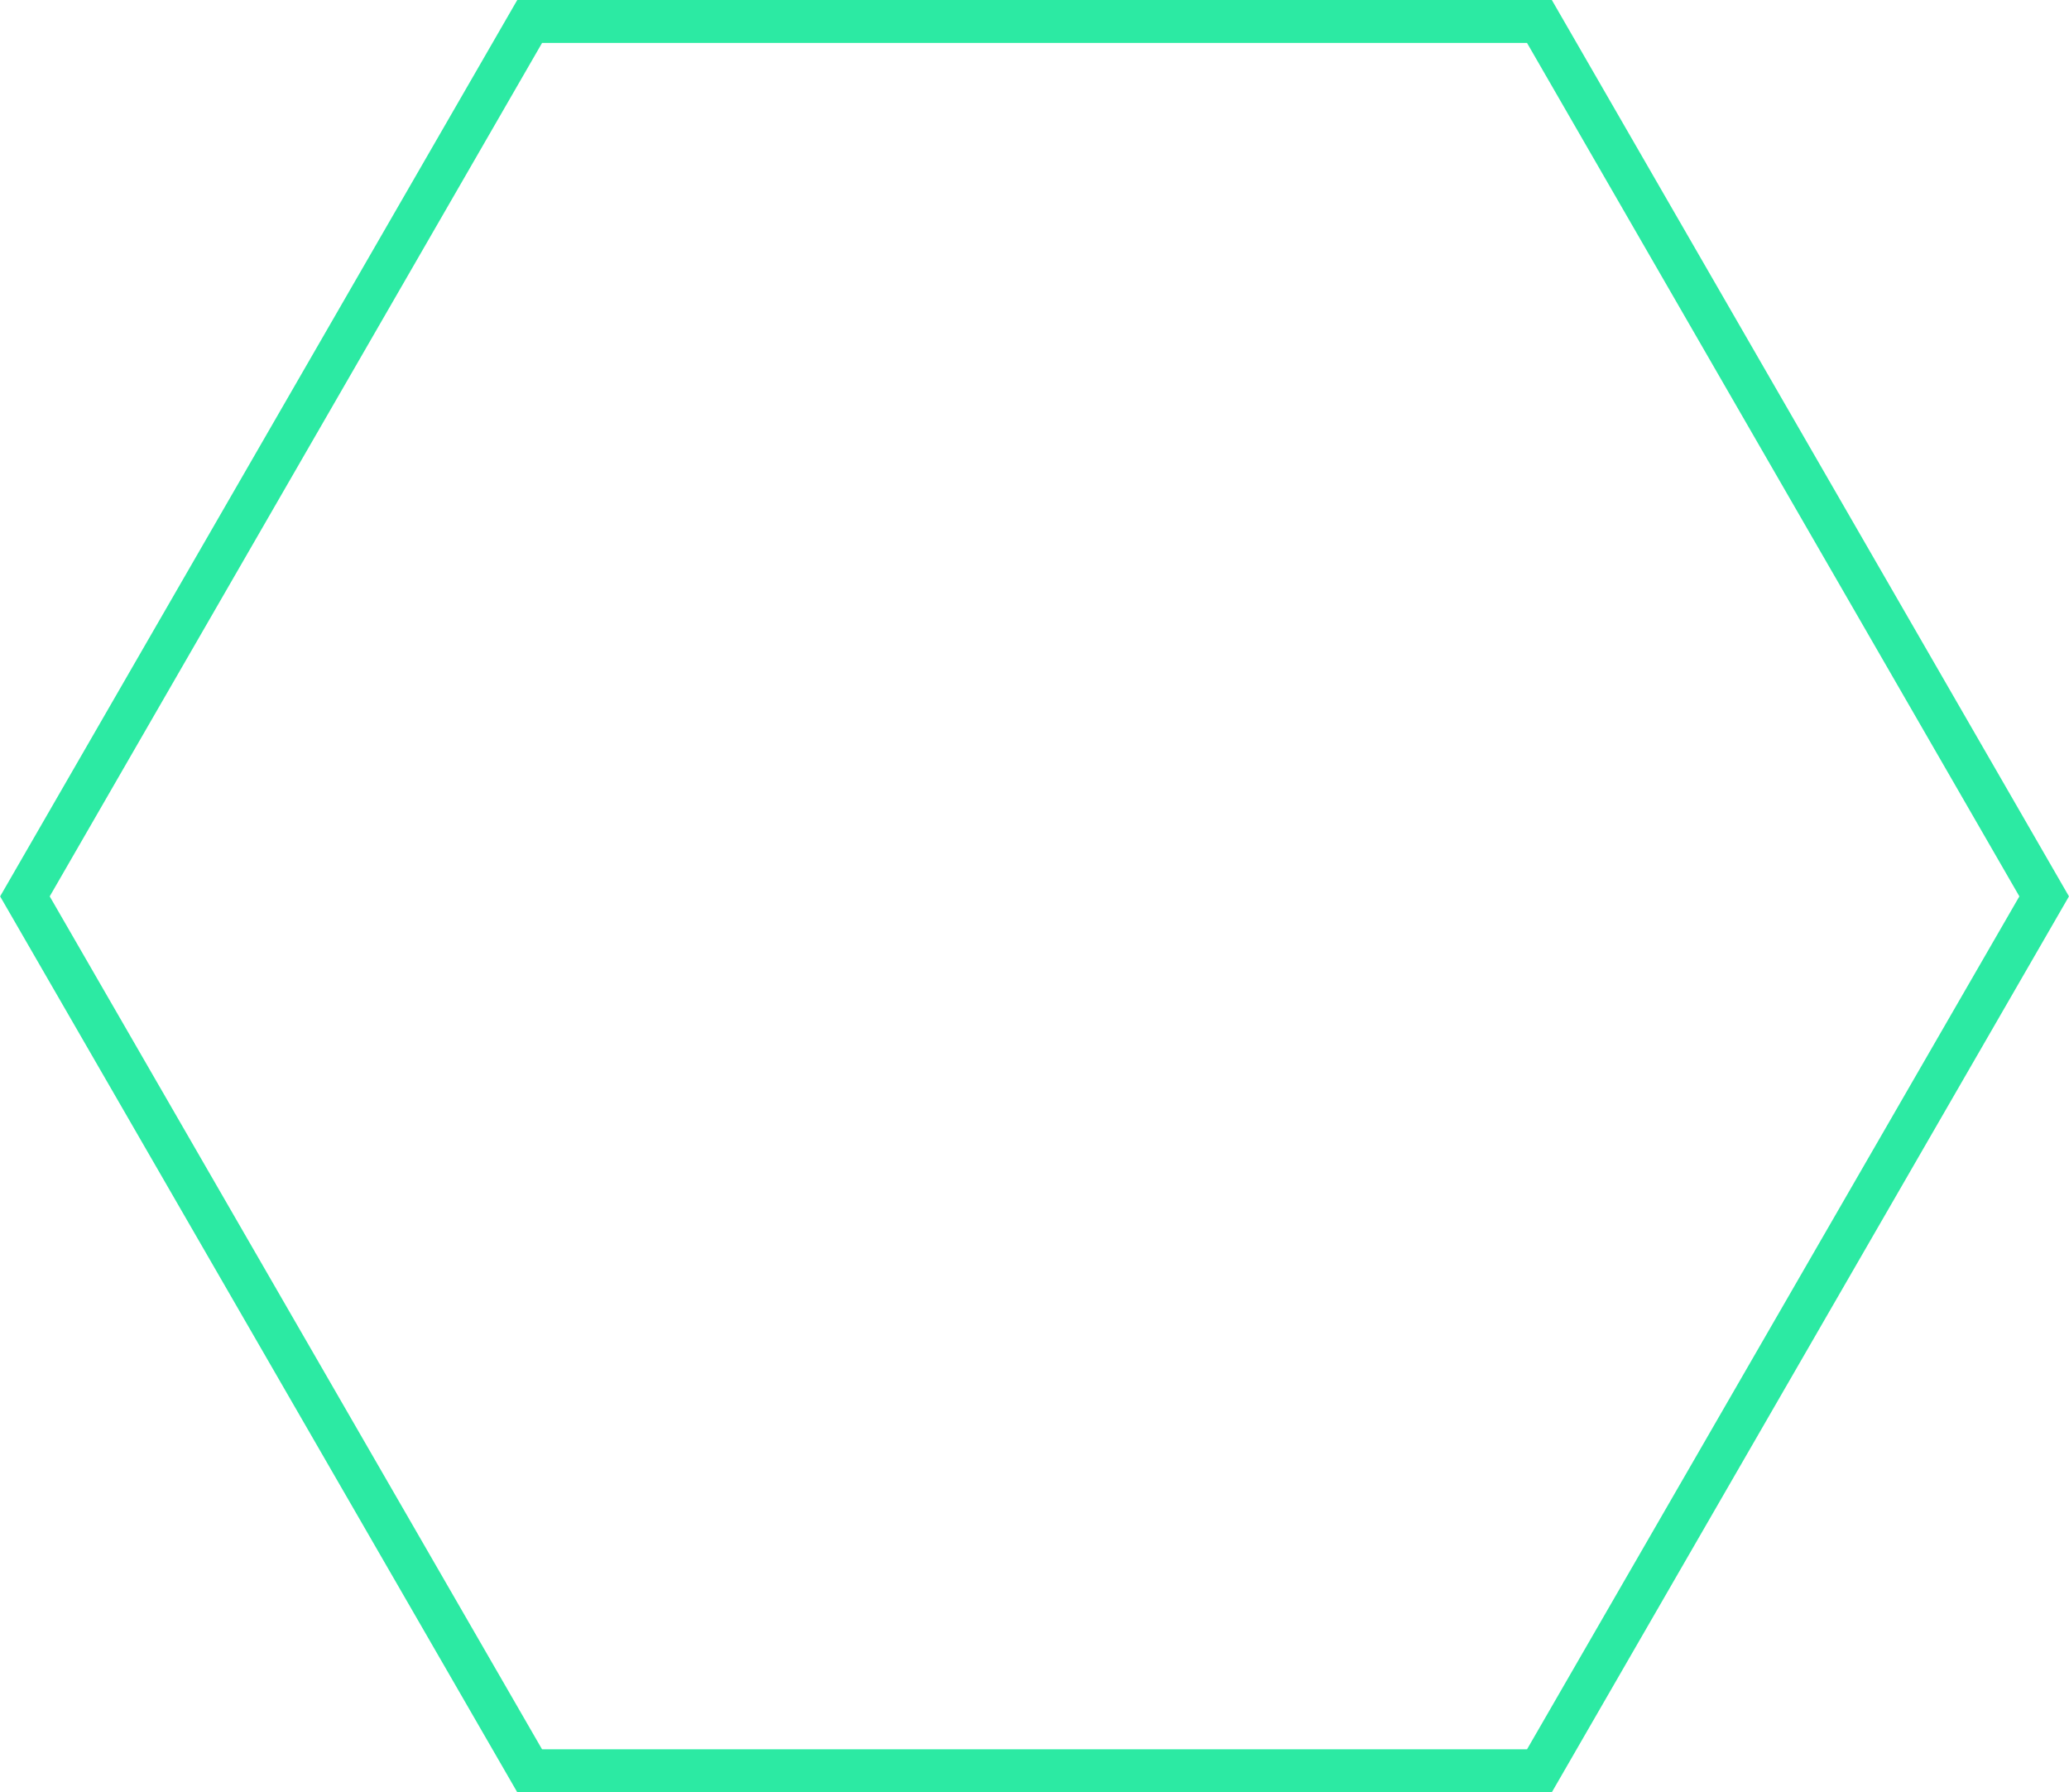 <svg xmlns="http://www.w3.org/2000/svg" width="46.731" height="40.475" viewBox="0 0 46.731 40.475">
  <path id="Trazado_251613" data-name="Trazado 251613" d="M74.7,314.66H51.893l-11.4,19.758,11.4,19.747H74.7l11.4-19.747Z" transform="translate(-39.93 -314.175)" fill="none" stroke="#2ceaa3" stroke-miterlimit="10" stroke-width="0.97"/>
</svg>
